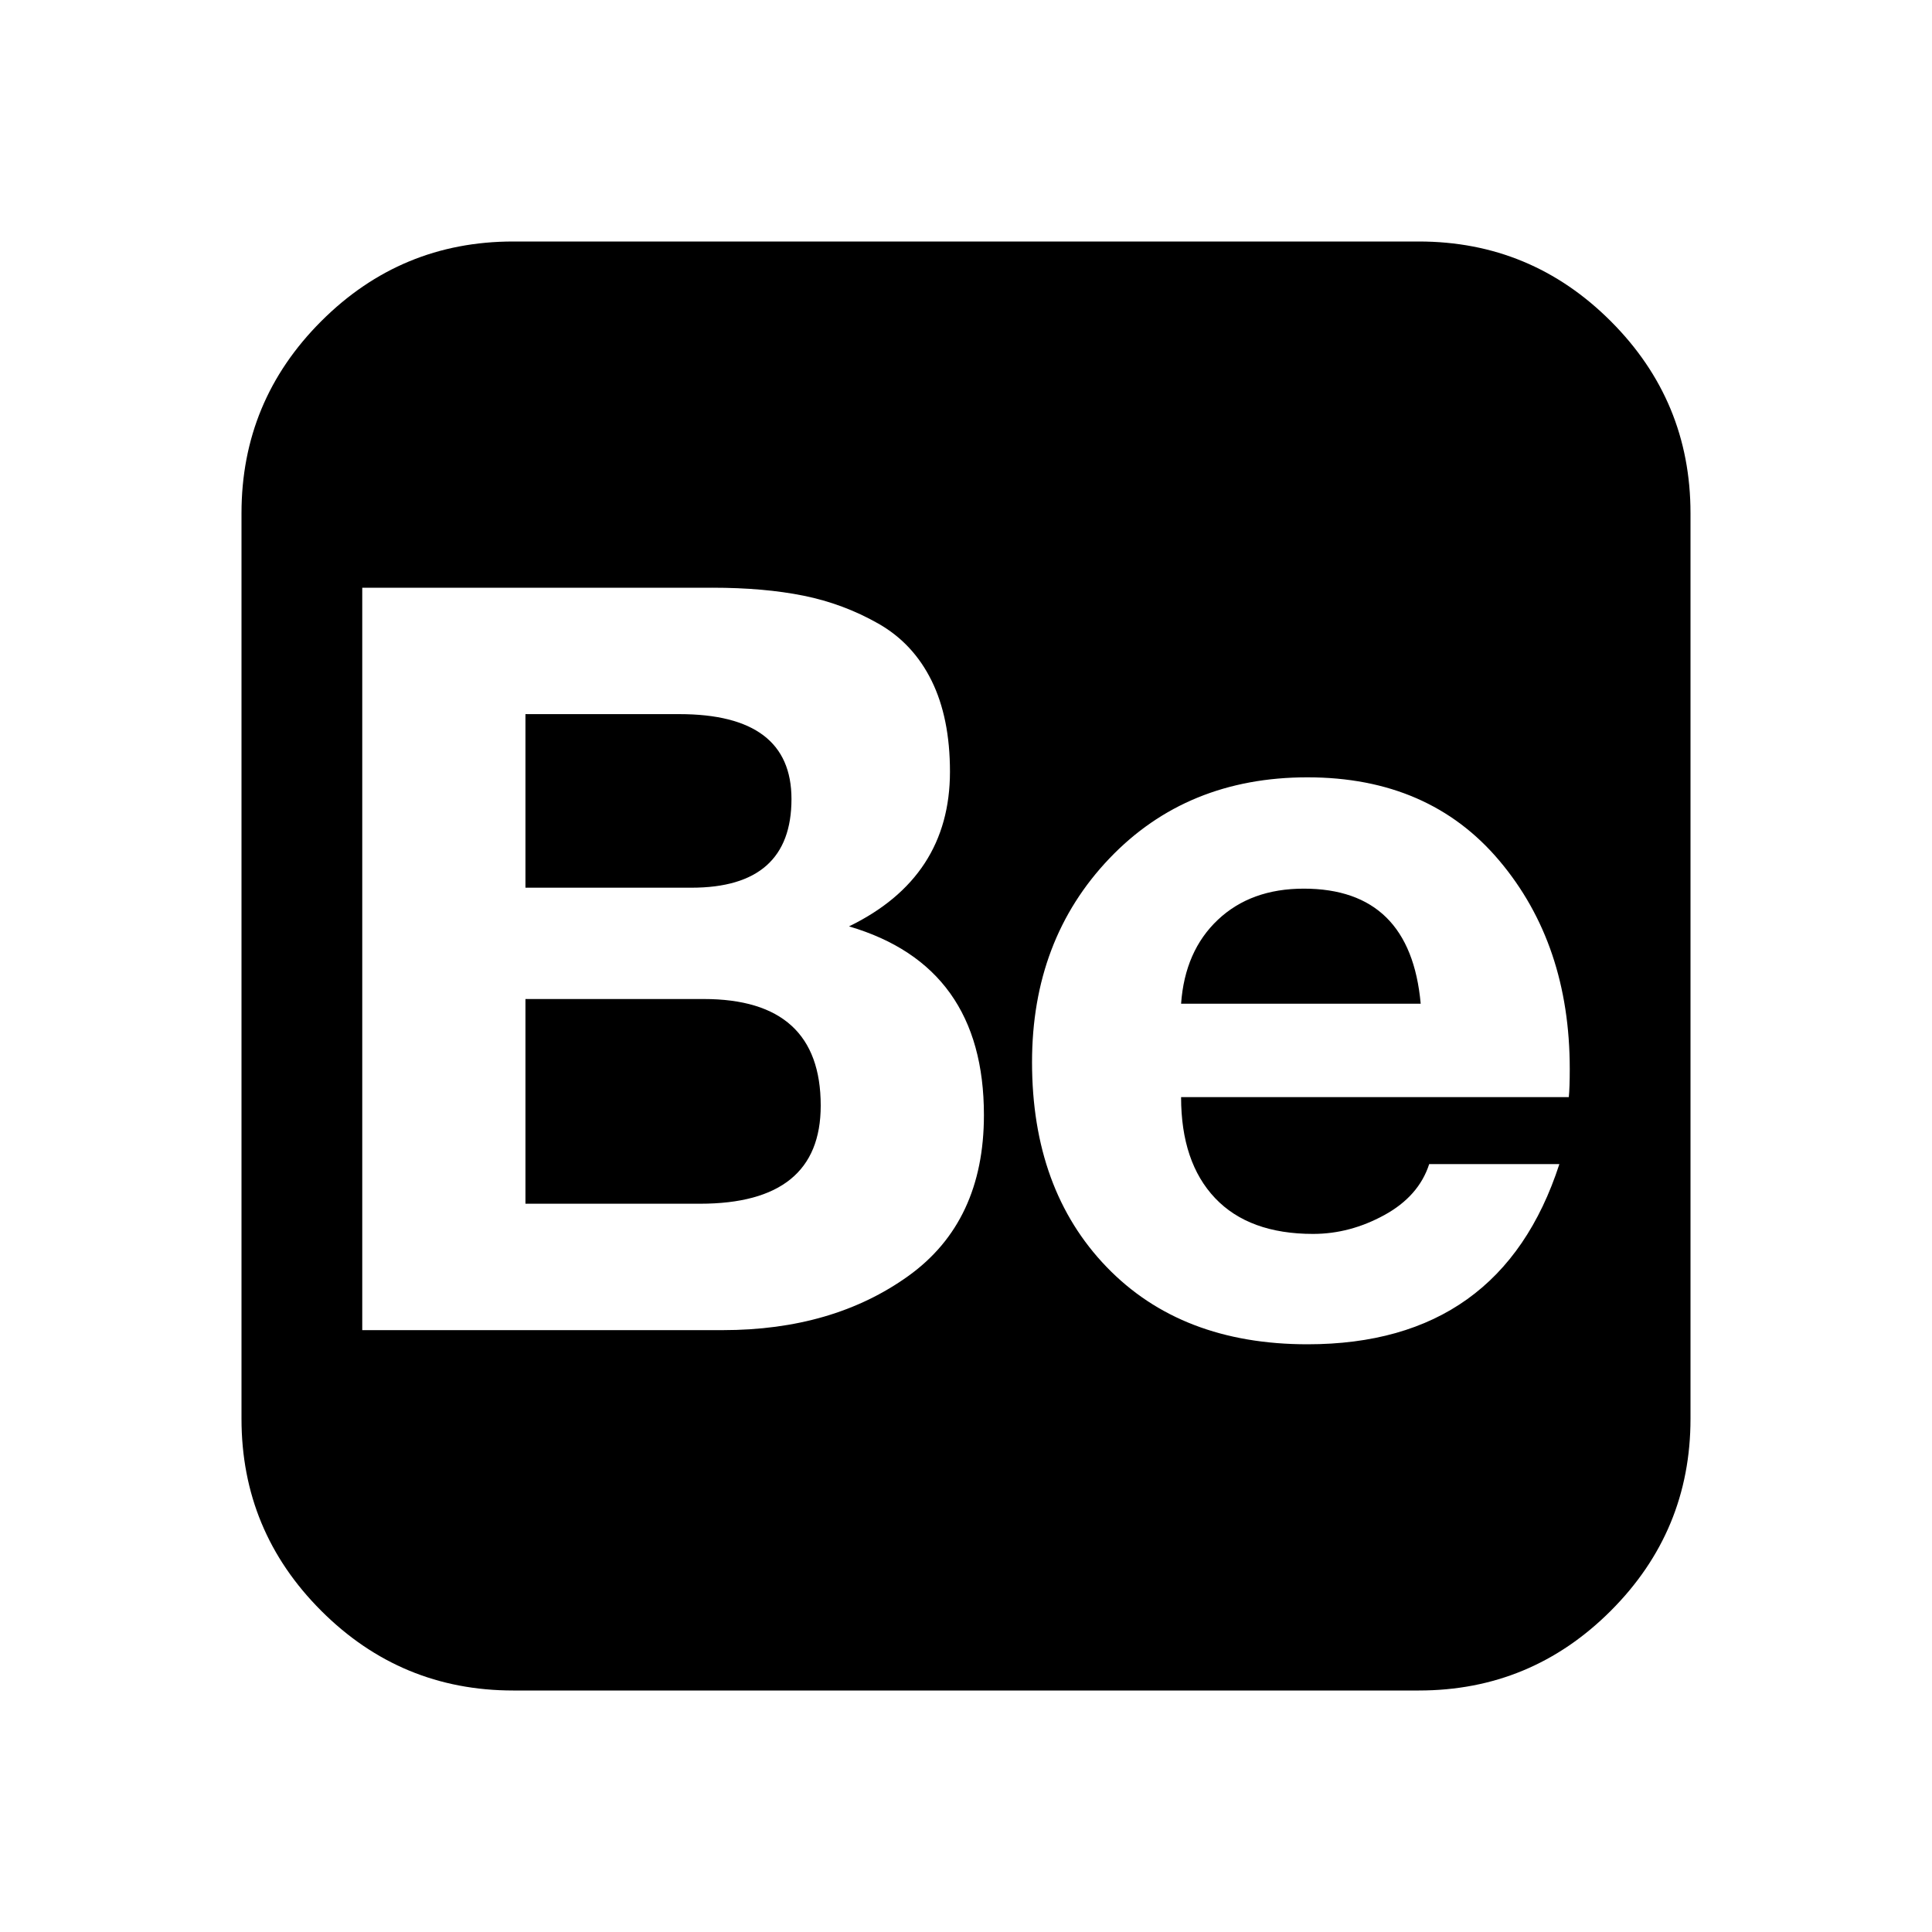 <svg width="2048" height="2048" viewBox="0 0 2048 2048" xmlns="http://www.w3.org/2000/svg"><path d="M1504 256q119 0 203.5 84.5T1792 544v960q0 119-84.5 203.5T1504 1792H544q-119 0-203.5-84.5T256 1504V544q0-119 84.5-203.5T544 256h960zM755 623H384v787h382q117 0 197-57.5t80-170.5q0-158-143-200 107-52 107-164 0-57-19.5-96.5T931 661t-79-29.5-97-8.5zm-22 318H557V757h163q119 0 119 90 0 94-106 94zm9 335H557v-217h189q124 0 124 113 0 104-128 104zm650 32q-68 0-104-38t-36-107h411q1-10 1-30 0-132-74.5-220.5T1386 824q-128 0-210 86t-82 216q0 135 79 217t213 82q205 0 267-191h-138q-11 34-47.5 54t-75.5 20zm-10-366q113 0 124 122h-254q4-56 39-89t91-33zm-162-266h319v77h-319v-77z"/></svg>